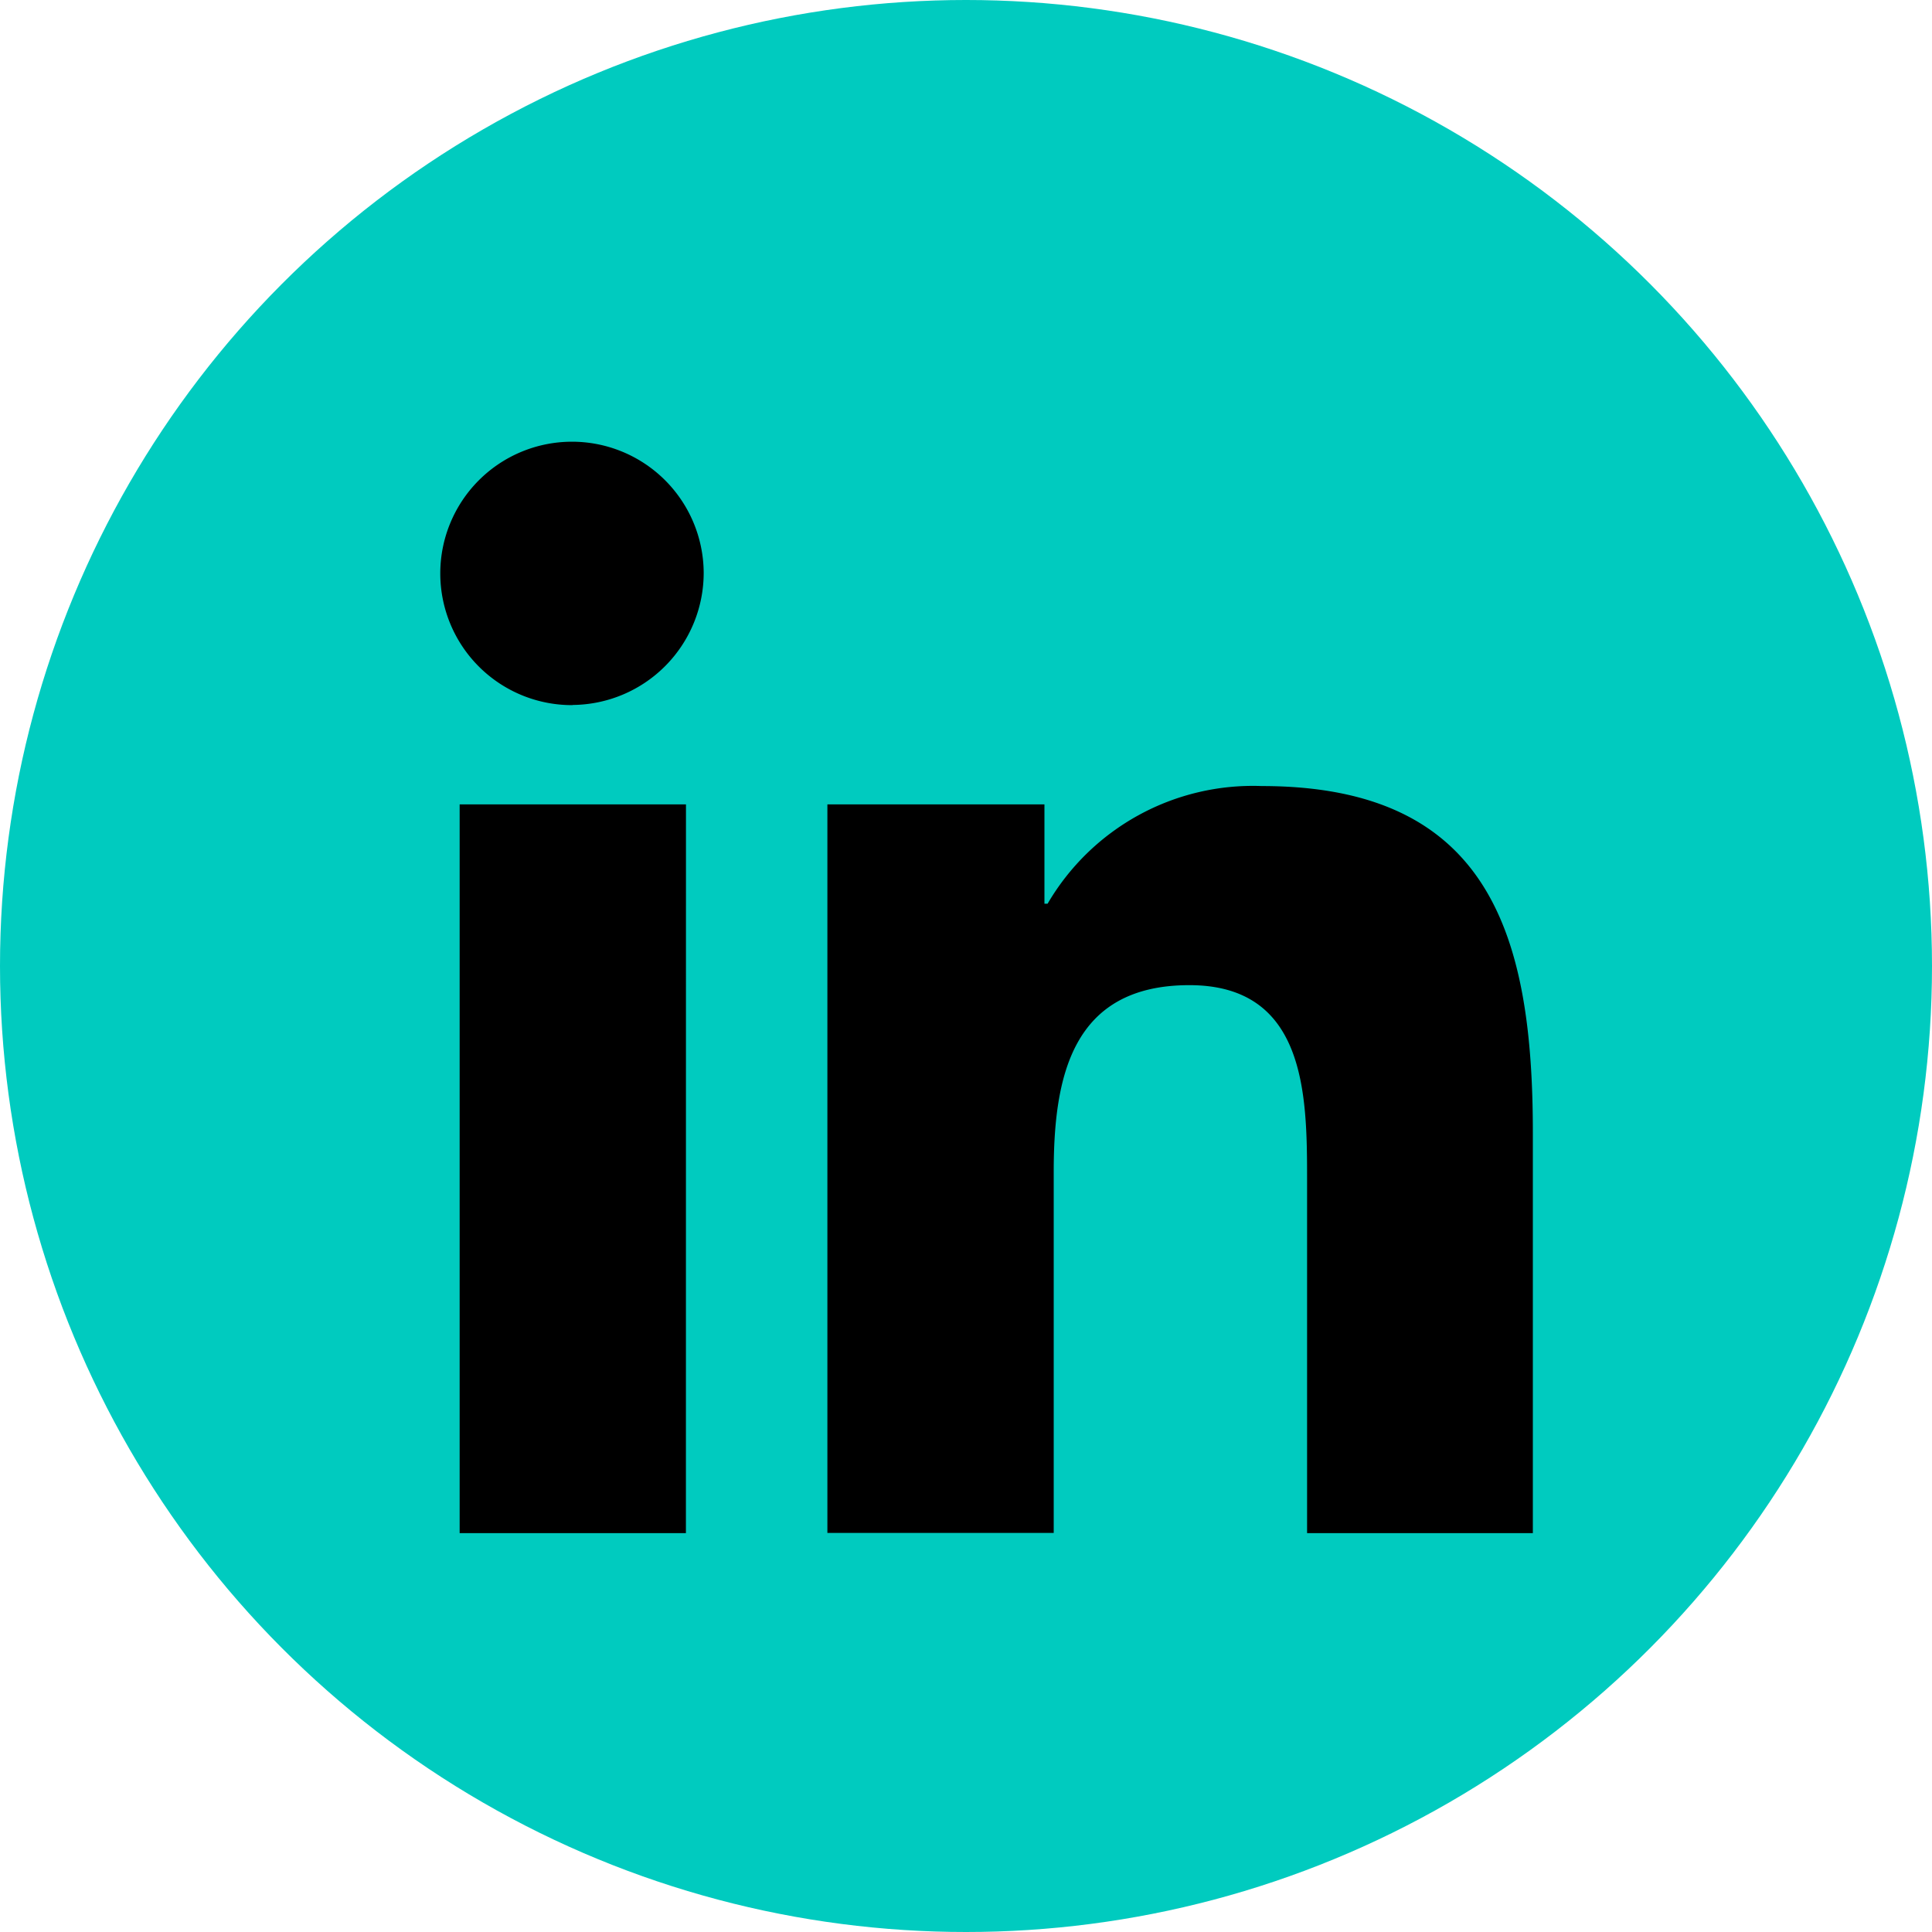 <svg xmlns="http://www.w3.org/2000/svg" width="35" height="35" viewBox="0 0 35 35">
  <g id="Raggruppa_1242" data-name="Raggruppa 1242" transform="translate(-1465 -41)">
    <circle id="Ellisse_8" data-name="Ellisse 8" cx="17.5" cy="17.5" r="17.5" transform="translate(1465 41)" fill="#00cbbf"/>
    <path id="Icon_awesome-linkedin-in" data-name="Icon awesome-linkedin-in" d="M4.426,19.775H.327V6.573h4.1Zm-2.052-15a2.386,2.386,0,1,1,2.374-2.4A2.394,2.394,0,0,1,2.374,4.772Zm17.4,15H15.679V13.348c0-1.532-.031-3.5-2.132-3.5-2.132,0-2.458,1.664-2.458,3.386v6.537h-4.1V6.573h3.932v1.8h.057a4.308,4.308,0,0,1,3.879-2.132c4.149,0,4.912,2.732,4.912,6.281v7.252Z" transform="translate(1473 48.999)"/>
  </g>
</svg>
